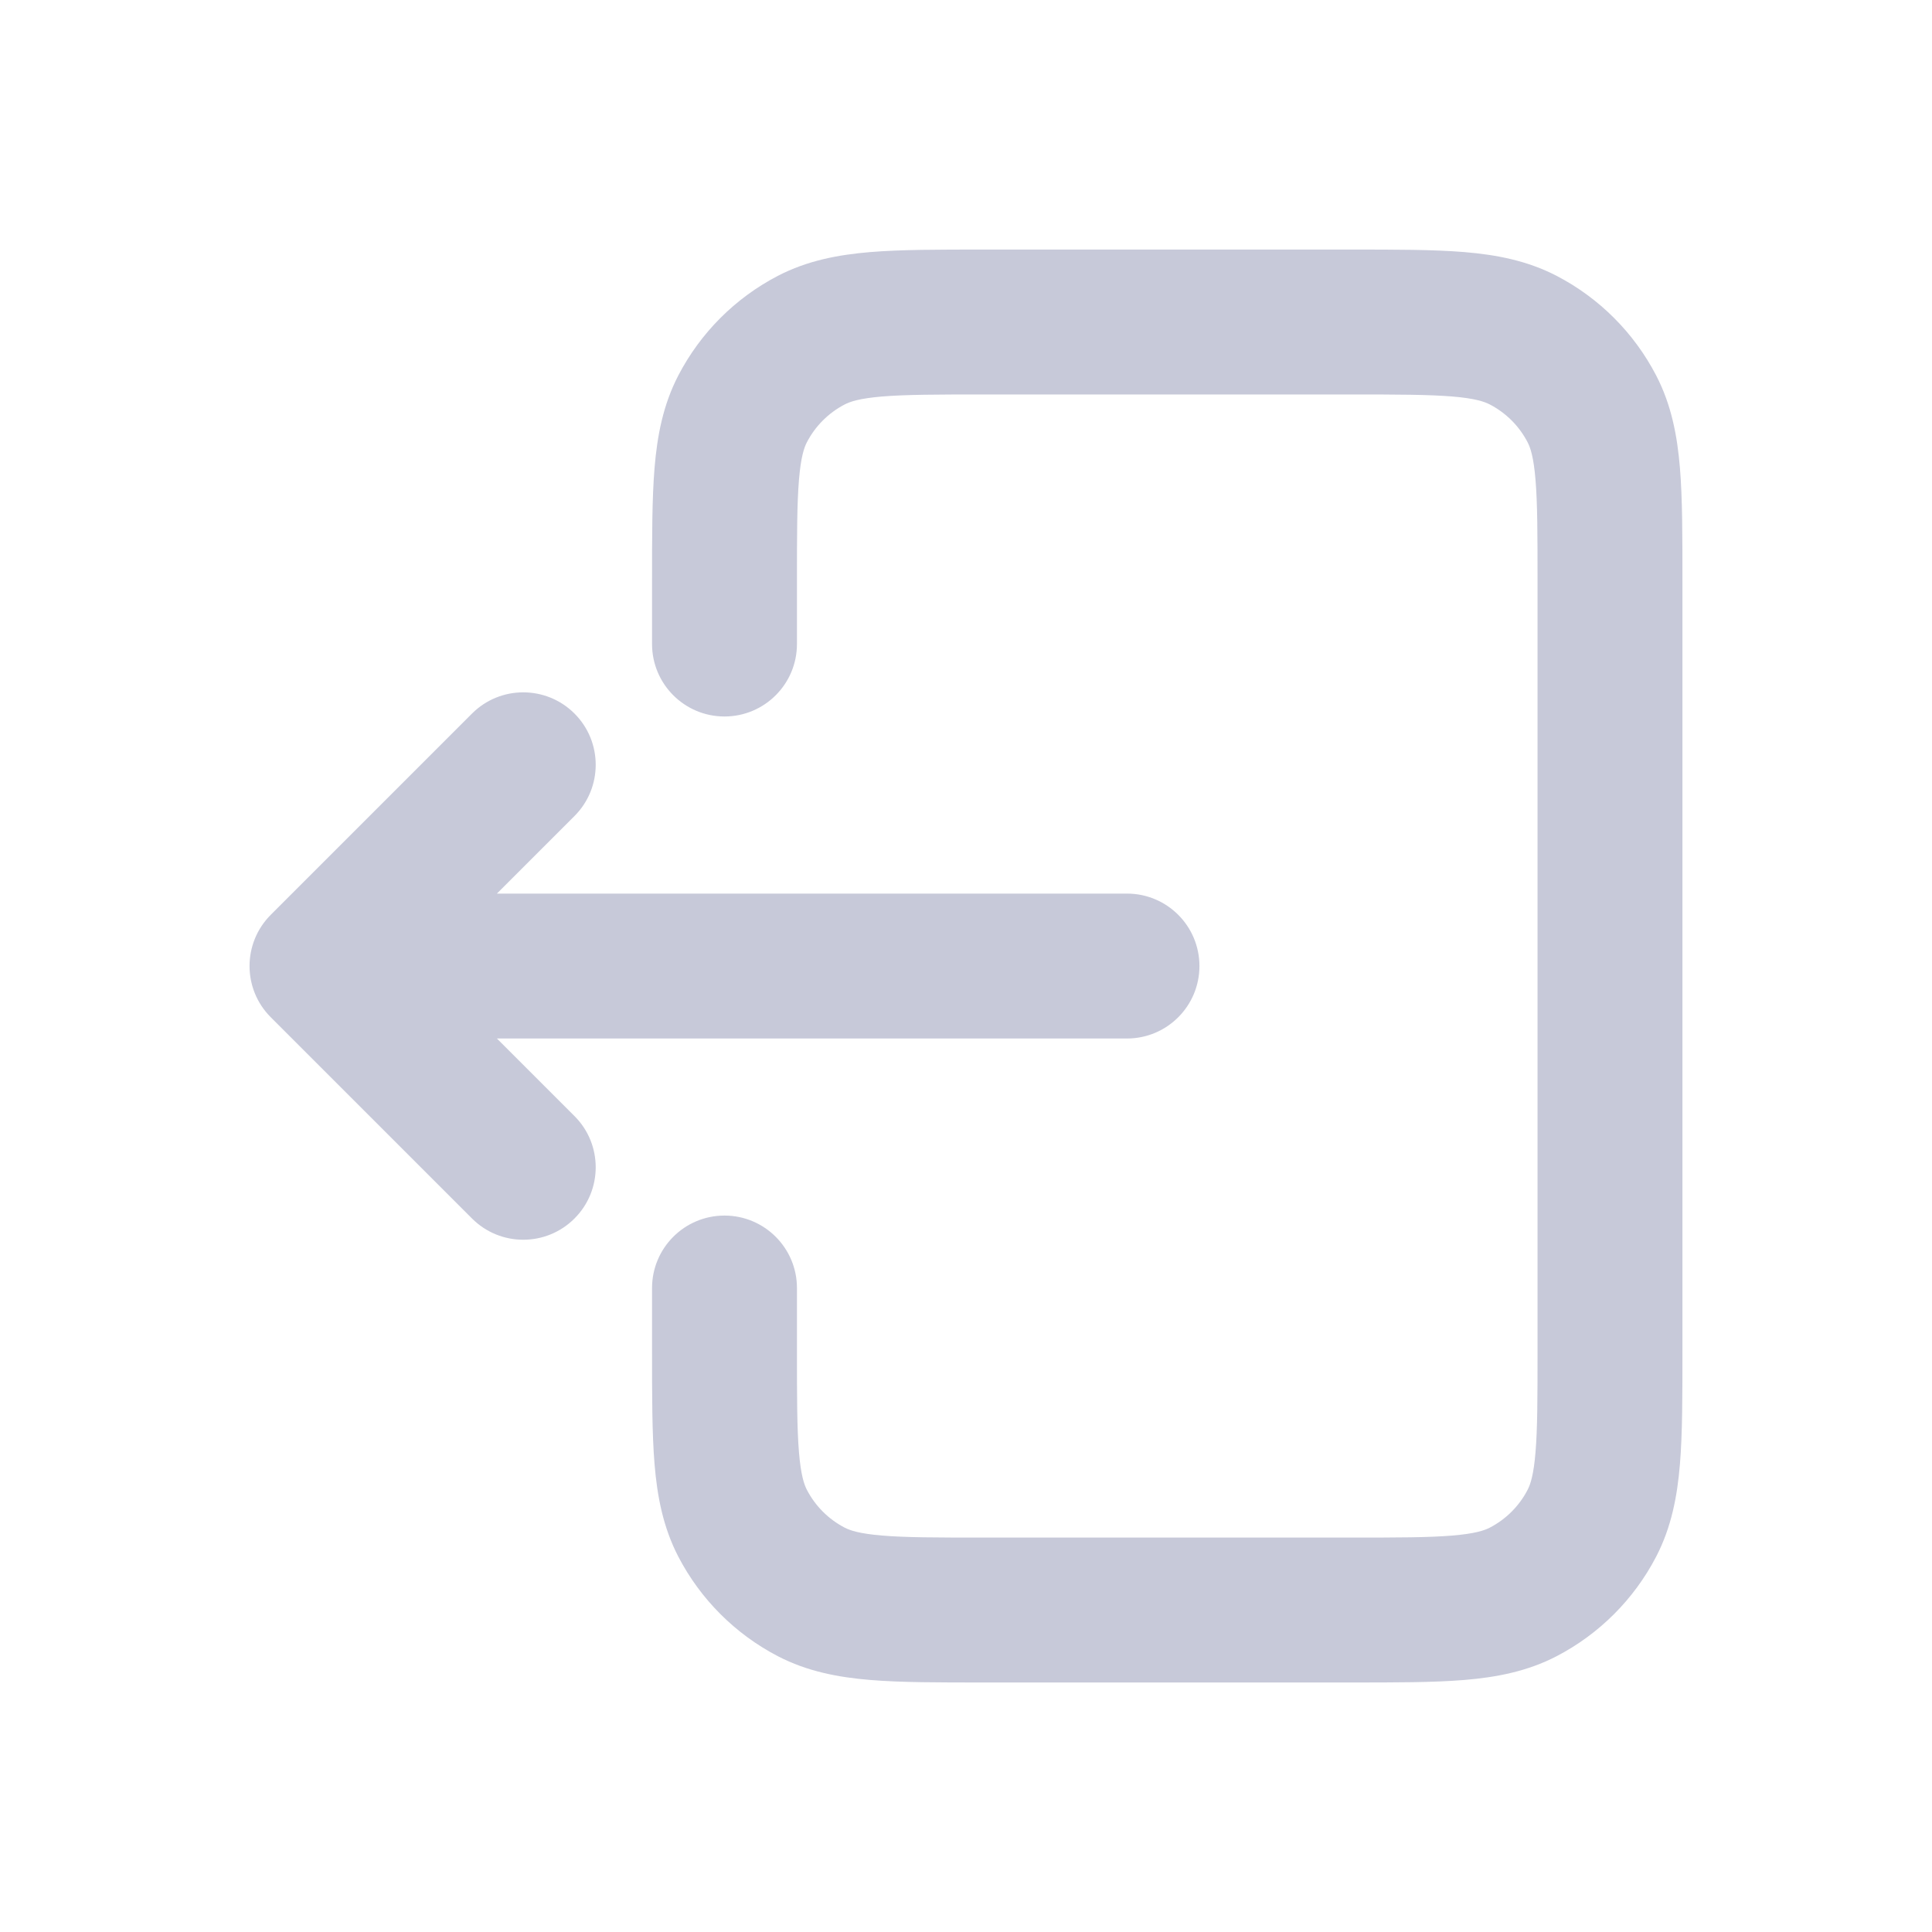 <svg width="40" height="40" viewBox="0 0 40 40" fill="none" xmlns="http://www.w3.org/2000/svg">
<g id="Upload 3">
<path id="Vector" d="M13.5 13.334C13.5 14.162 14.171 14.834 15 14.834C15.828 14.834 16.5 14.162 16.5 13.334H13.5ZM16.5 26.667C16.5 25.839 15.828 25.167 15 25.167C14.171 25.167 13.5 25.839 13.5 26.667H16.5ZM32.958 31.537L34.289 32.229L34.289 32.229L32.958 31.537ZM31.536 32.959L30.845 31.628L30.845 31.628L31.536 32.959ZM31.536 7.043L32.228 5.711L32.228 5.711L31.536 7.043ZM32.958 8.464L34.289 7.773L34.289 7.773L32.958 8.464ZM16.797 7.043L16.105 5.711L16.105 5.711L16.797 7.043ZM15.375 8.464L16.706 9.156L16.706 9.156L15.375 8.464ZM16.797 32.959L16.105 34.29L16.105 34.29L16.797 32.959ZM15.375 31.537L14.044 32.229L14.044 32.229L15.375 31.537ZM23.333 21.501C24.162 21.501 24.833 20.829 24.833 20.001C24.833 19.172 24.162 18.501 23.333 18.501L23.333 21.501ZM6.667 20.001L5.606 18.94C5.02 19.526 5.02 20.476 5.606 21.061L6.667 20.001ZM11.894 16.895C12.48 16.309 12.48 15.359 11.894 14.773C11.308 14.188 10.358 14.188 9.773 14.773L11.894 16.895ZM9.773 25.228C10.358 25.814 11.308 25.814 11.894 25.228C12.48 24.642 12.48 23.692 11.894 23.107L9.773 25.228ZM20.366 8.167H27.966V5.167H20.366V8.167ZM31.833 12.034V27.967H34.833V12.034H31.833ZM27.966 31.834H20.366V34.834H27.966V31.834ZM16.5 13.334V12.034H13.5V13.334H16.5ZM16.5 27.967V26.667H13.5V27.967H16.5ZM31.833 27.967C31.833 28.942 31.832 29.581 31.791 30.069C31.752 30.54 31.685 30.734 31.627 30.846L34.289 32.229C34.606 31.618 34.726 30.977 34.781 30.317C34.834 29.676 34.833 28.891 34.833 27.967H31.833ZM27.966 34.834C28.89 34.834 29.675 34.835 30.317 34.782C30.976 34.727 31.617 34.607 32.228 34.29L30.845 31.628C30.733 31.686 30.539 31.753 30.068 31.792C29.58 31.833 28.941 31.834 27.966 31.834V34.834ZM31.627 30.846C31.453 31.181 31.18 31.454 30.845 31.628L32.228 34.29C33.111 33.831 33.83 33.111 34.289 32.229L31.627 30.846ZM27.966 8.167C28.941 8.167 29.58 8.169 30.068 8.209C30.539 8.248 30.733 8.316 30.845 8.374L32.228 5.711C31.617 5.394 30.976 5.274 30.317 5.219C29.675 5.166 28.89 5.167 27.966 5.167V8.167ZM34.833 12.034C34.833 11.11 34.834 10.325 34.781 9.684C34.726 9.025 34.606 8.384 34.289 7.773L31.627 9.156C31.685 9.267 31.752 9.462 31.791 9.932C31.832 10.421 31.833 11.06 31.833 12.034H34.833ZM30.845 8.374C31.18 8.548 31.453 8.821 31.627 9.156L34.289 7.773C33.83 6.89 33.111 6.17 32.228 5.711L30.845 8.374ZM20.366 5.167C19.442 5.167 18.658 5.166 18.017 5.219C17.357 5.274 16.716 5.394 16.105 5.711L17.488 8.374C17.599 8.316 17.794 8.248 18.265 8.209C18.753 8.169 19.392 8.167 20.366 8.167V5.167ZM16.5 12.034C16.5 11.06 16.501 10.421 16.542 9.932C16.581 9.462 16.648 9.267 16.706 9.156L14.044 7.773C13.727 8.384 13.607 9.025 13.552 9.684C13.499 10.325 13.5 11.11 13.5 12.034H16.5ZM16.105 5.711C15.222 6.17 14.503 6.89 14.044 7.773L16.706 9.156C16.88 8.821 17.153 8.548 17.488 8.374L16.105 5.711ZM20.366 31.834C19.392 31.834 18.753 31.833 18.265 31.792C17.794 31.753 17.599 31.686 17.488 31.628L16.105 34.29C16.716 34.607 17.357 34.727 18.017 34.782C18.658 34.835 19.442 34.834 20.366 34.834V31.834ZM13.5 27.967C13.5 28.891 13.499 29.676 13.552 30.317C13.607 30.977 13.727 31.618 14.044 32.229L16.706 30.846C16.648 30.734 16.581 30.54 16.542 30.069C16.501 29.581 16.5 28.942 16.5 27.967H13.5ZM17.488 31.628C17.153 31.454 16.88 31.181 16.706 30.846L14.044 32.229C14.503 33.111 15.222 33.831 16.105 34.29L17.488 31.628ZM23.333 18.501L6.667 18.501L6.667 21.501L23.333 21.501L23.333 18.501ZM7.727 21.061L11.894 16.895L9.773 14.773L5.606 18.94L7.727 21.061ZM5.606 21.061L9.773 25.228L11.894 23.107L7.727 18.94L5.606 21.061Z" fill="#C7C9D9"/>
</g>
</svg>
